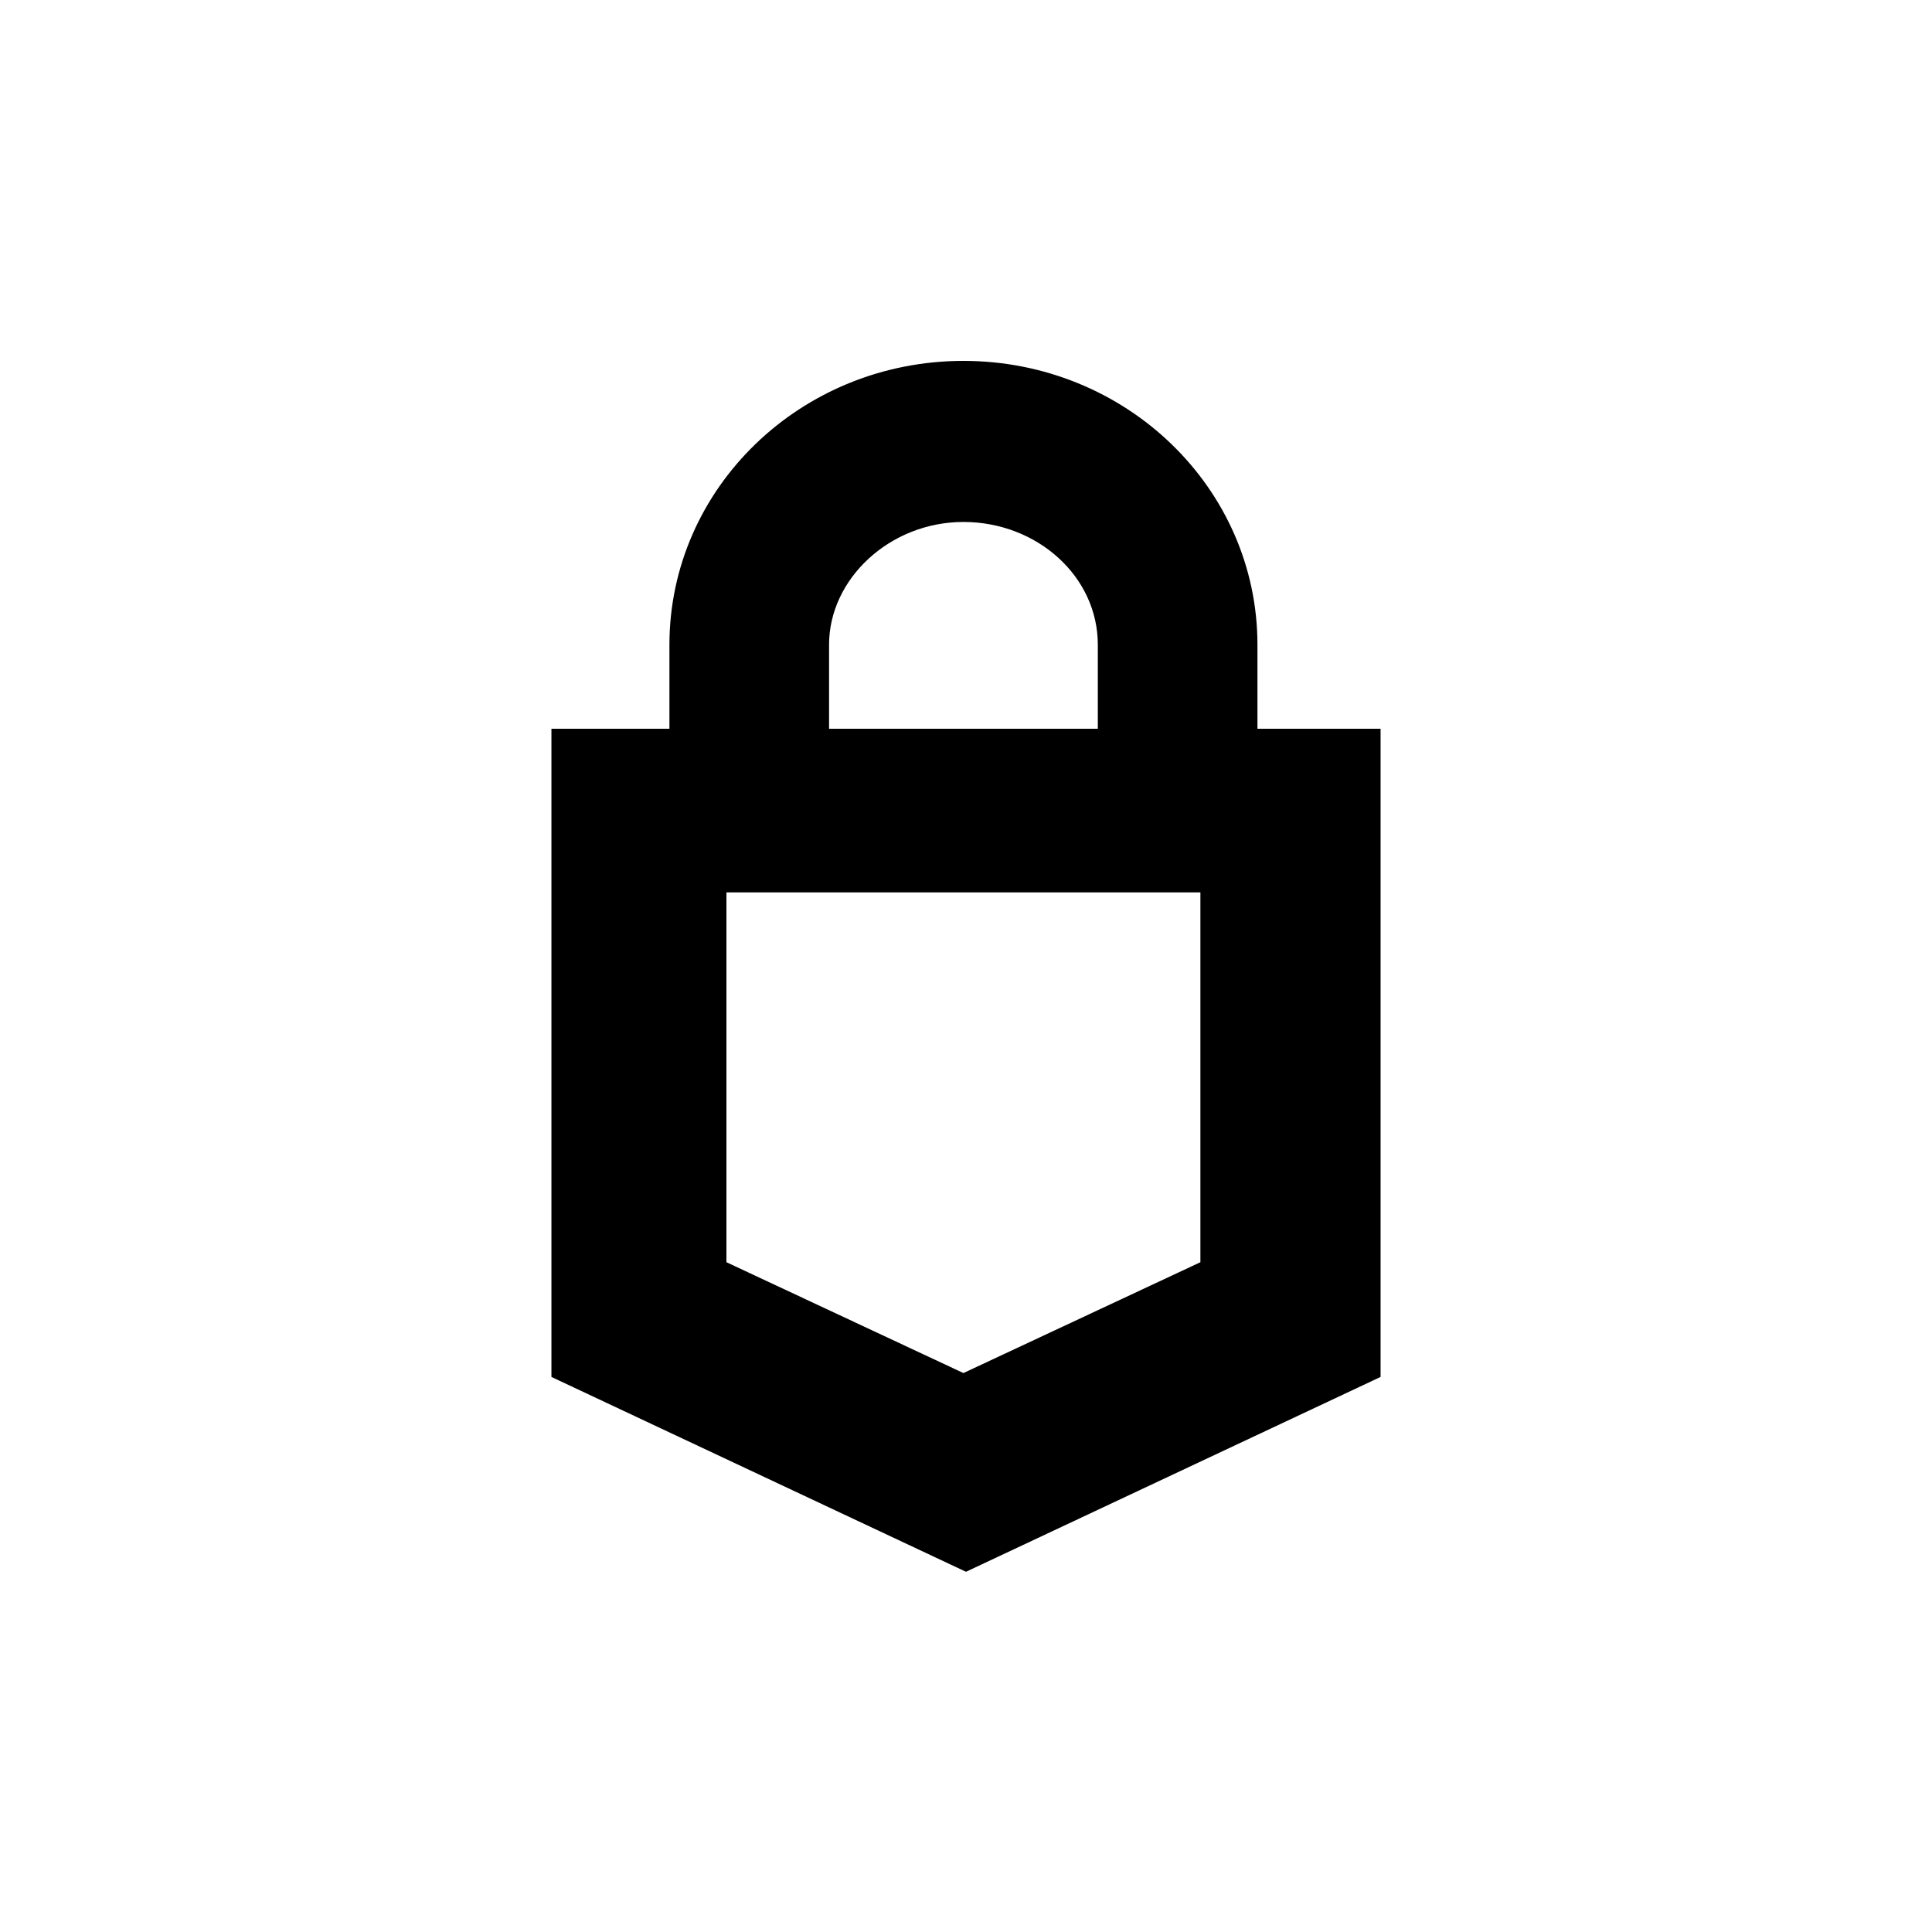 <svg width="144" height="144" xmlns="http://www.w3.org/2000/svg">
 <g>
  <title>background</title>
  <rect fill="none" id="canvas_background" rx="6" height="146" width="146"/>
 </g>
 <g>
  <title>Layer 1</title>
  <g stroke="null" id="svg_1">
   <path stroke="null" id="svg_2" d="m93.223,54.816l0,-6.758c0,-11.391 -9.56,-20.659 -21.414,-20.659c-11.854,0 -21.414,9.268 -21.414,20.659l0,6.758l-8.795,0l0,47.496l0,0l30.4,14.287l30.4,-14.287l0,0l0,-47.496l-9.177,0zm-31.93,-6.758c0,-5.213 4.78,-9.654 10.516,-9.654c5.736,0 10.516,4.248 10.516,9.654l0,6.758l-21.031,0l0,-6.758zm28.679,46.338l-18.164,8.495l-18.164,-8.495l0,-28.382l36.327,0l0,28.382z"/>
  </g>
 </g>
</svg>
